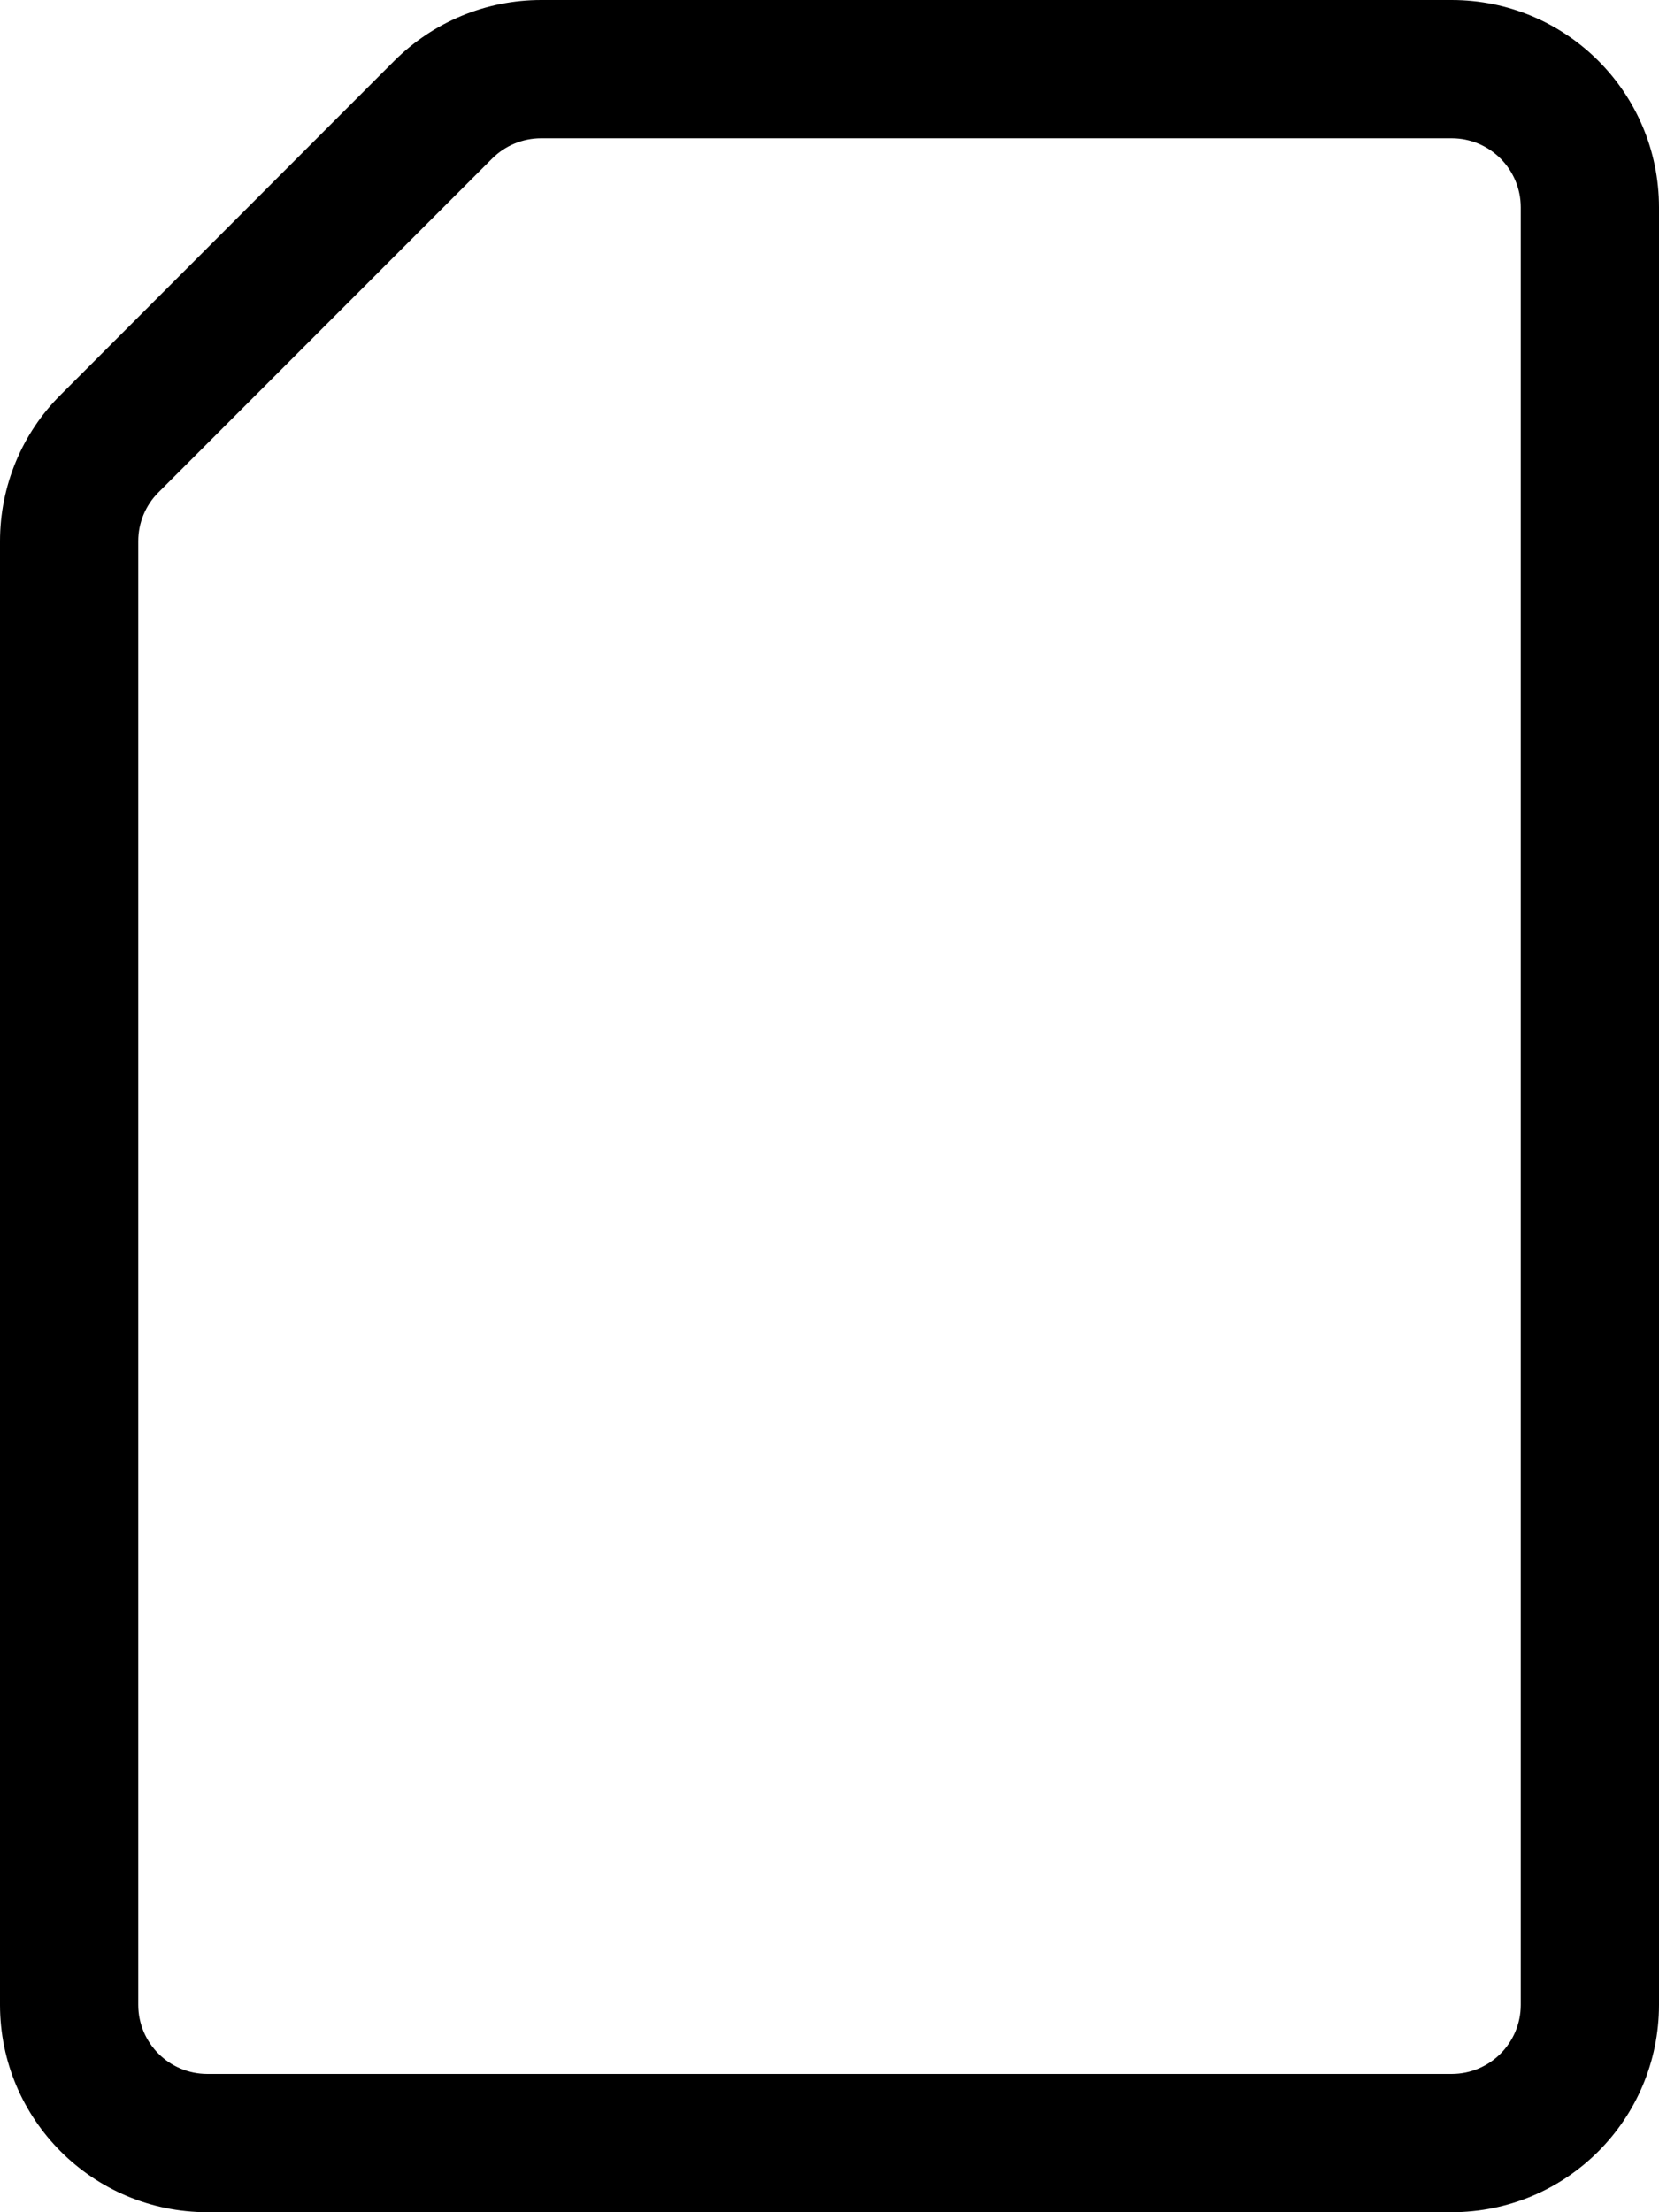 ﻿<?xml version="1.0" encoding="utf-8"?>
<svg version="1.1" xmlns:xlink="http://www.w3.org/1999/xlink" width="18px" height="24px" xmlns="http://www.w3.org/2000/svg">
  <defs>
    <pattern id="BGPattern" patternUnits="userSpaceOnUse" alignment="0 0" imageRepeat="None" />
    <mask fill="white" id="Clip6192">
      <path d="M 4.279 0.659  C 4.702 0.237  5.274 -0  5.871 0  L 15.75 0  C 16.993 0  18 1.007  18 2.25  L 18 21.75  C 18 22.993  16.993 24  15.75 24  L 2.25 24  C 1.007 24  0 22.993  0 21.75  L 0 5.871  C 0 5.274  0.237 4.701  0.66 4.281  L 4.279 0.659  Z M 16.5 21.75  L 16.5 2.25  C 16.5 1.836  16.164 1.5  15.75 1.5  L 5.871 1.5  C 5.672 1.5  5.482 1.579  5.341 1.719  L 1.719 5.342  C 1.579 5.482  1.5 5.672  1.5 5.871  L 1.5 21.75  C 1.5 22.164  1.836 22.5  2.25 22.5  L 15.75 22.5  C 16.164 22.5  16.5 22.164  16.5 21.75  Z " fill-rule="evenodd" />
    </mask>
  </defs>
  <g>
    <path d="M 4.279 0.659  C 4.702 0.237  5.274 -0  5.871 0  L 15.75 0  C 16.993 0  18 1.007  18 2.25  L 18 21.75  C 18 22.993  16.993 24  15.75 24  L 2.25 24  C 1.007 24  0 22.993  0 21.75  L 0 5.871  C 0 5.274  0.237 4.701  0.66 4.281  L 4.279 0.659  Z M 16.5 21.75  L 16.5 2.25  C 16.5 1.836  16.164 1.5  15.75 1.5  L 5.871 1.5  C 5.672 1.5  5.482 1.579  5.341 1.719  L 1.719 5.342  C 1.579 5.482  1.5 5.672  1.5 5.871  L 1.5 21.75  C 1.5 22.164  1.836 22.5  2.25 22.5  L 15.75 22.5  C 16.164 22.5  16.5 22.164  16.5 21.75  Z " fill-rule="nonzero" fill="rgba(0, 0, 0, 1)" stroke="none" class="fill" />
    <path d="M 4.279 0.659  C 4.702 0.237  5.274 -0  5.871 0  L 15.75 0  C 16.993 0  18 1.007  18 2.25  L 18 21.75  C 18 22.993  16.993 24  15.75 24  L 2.25 24  C 1.007 24  0 22.993  0 21.75  L 0 5.871  C 0 5.274  0.237 4.701  0.66 4.281  L 4.279 0.659  Z " stroke-width="0" stroke-dasharray="0" stroke="rgba(255, 255, 255, 0)" fill="none" class="stroke" mask="url(#Clip6192)" />
    <path d="M 16.5 21.75  L 16.5 2.25  C 16.5 1.836  16.164 1.5  15.75 1.5  L 5.871 1.5  C 5.672 1.5  5.482 1.579  5.341 1.719  L 1.719 5.342  C 1.579 5.482  1.5 5.672  1.5 5.871  L 1.5 21.75  C 1.5 22.164  1.836 22.5  2.25 22.5  L 15.75 22.5  C 16.164 22.5  16.5 22.164  16.5 21.75  Z " stroke-width="0" stroke-dasharray="0" stroke="rgba(255, 255, 255, 0)" fill="none" class="stroke" mask="url(#Clip6192)" />
  </g>
</svg>